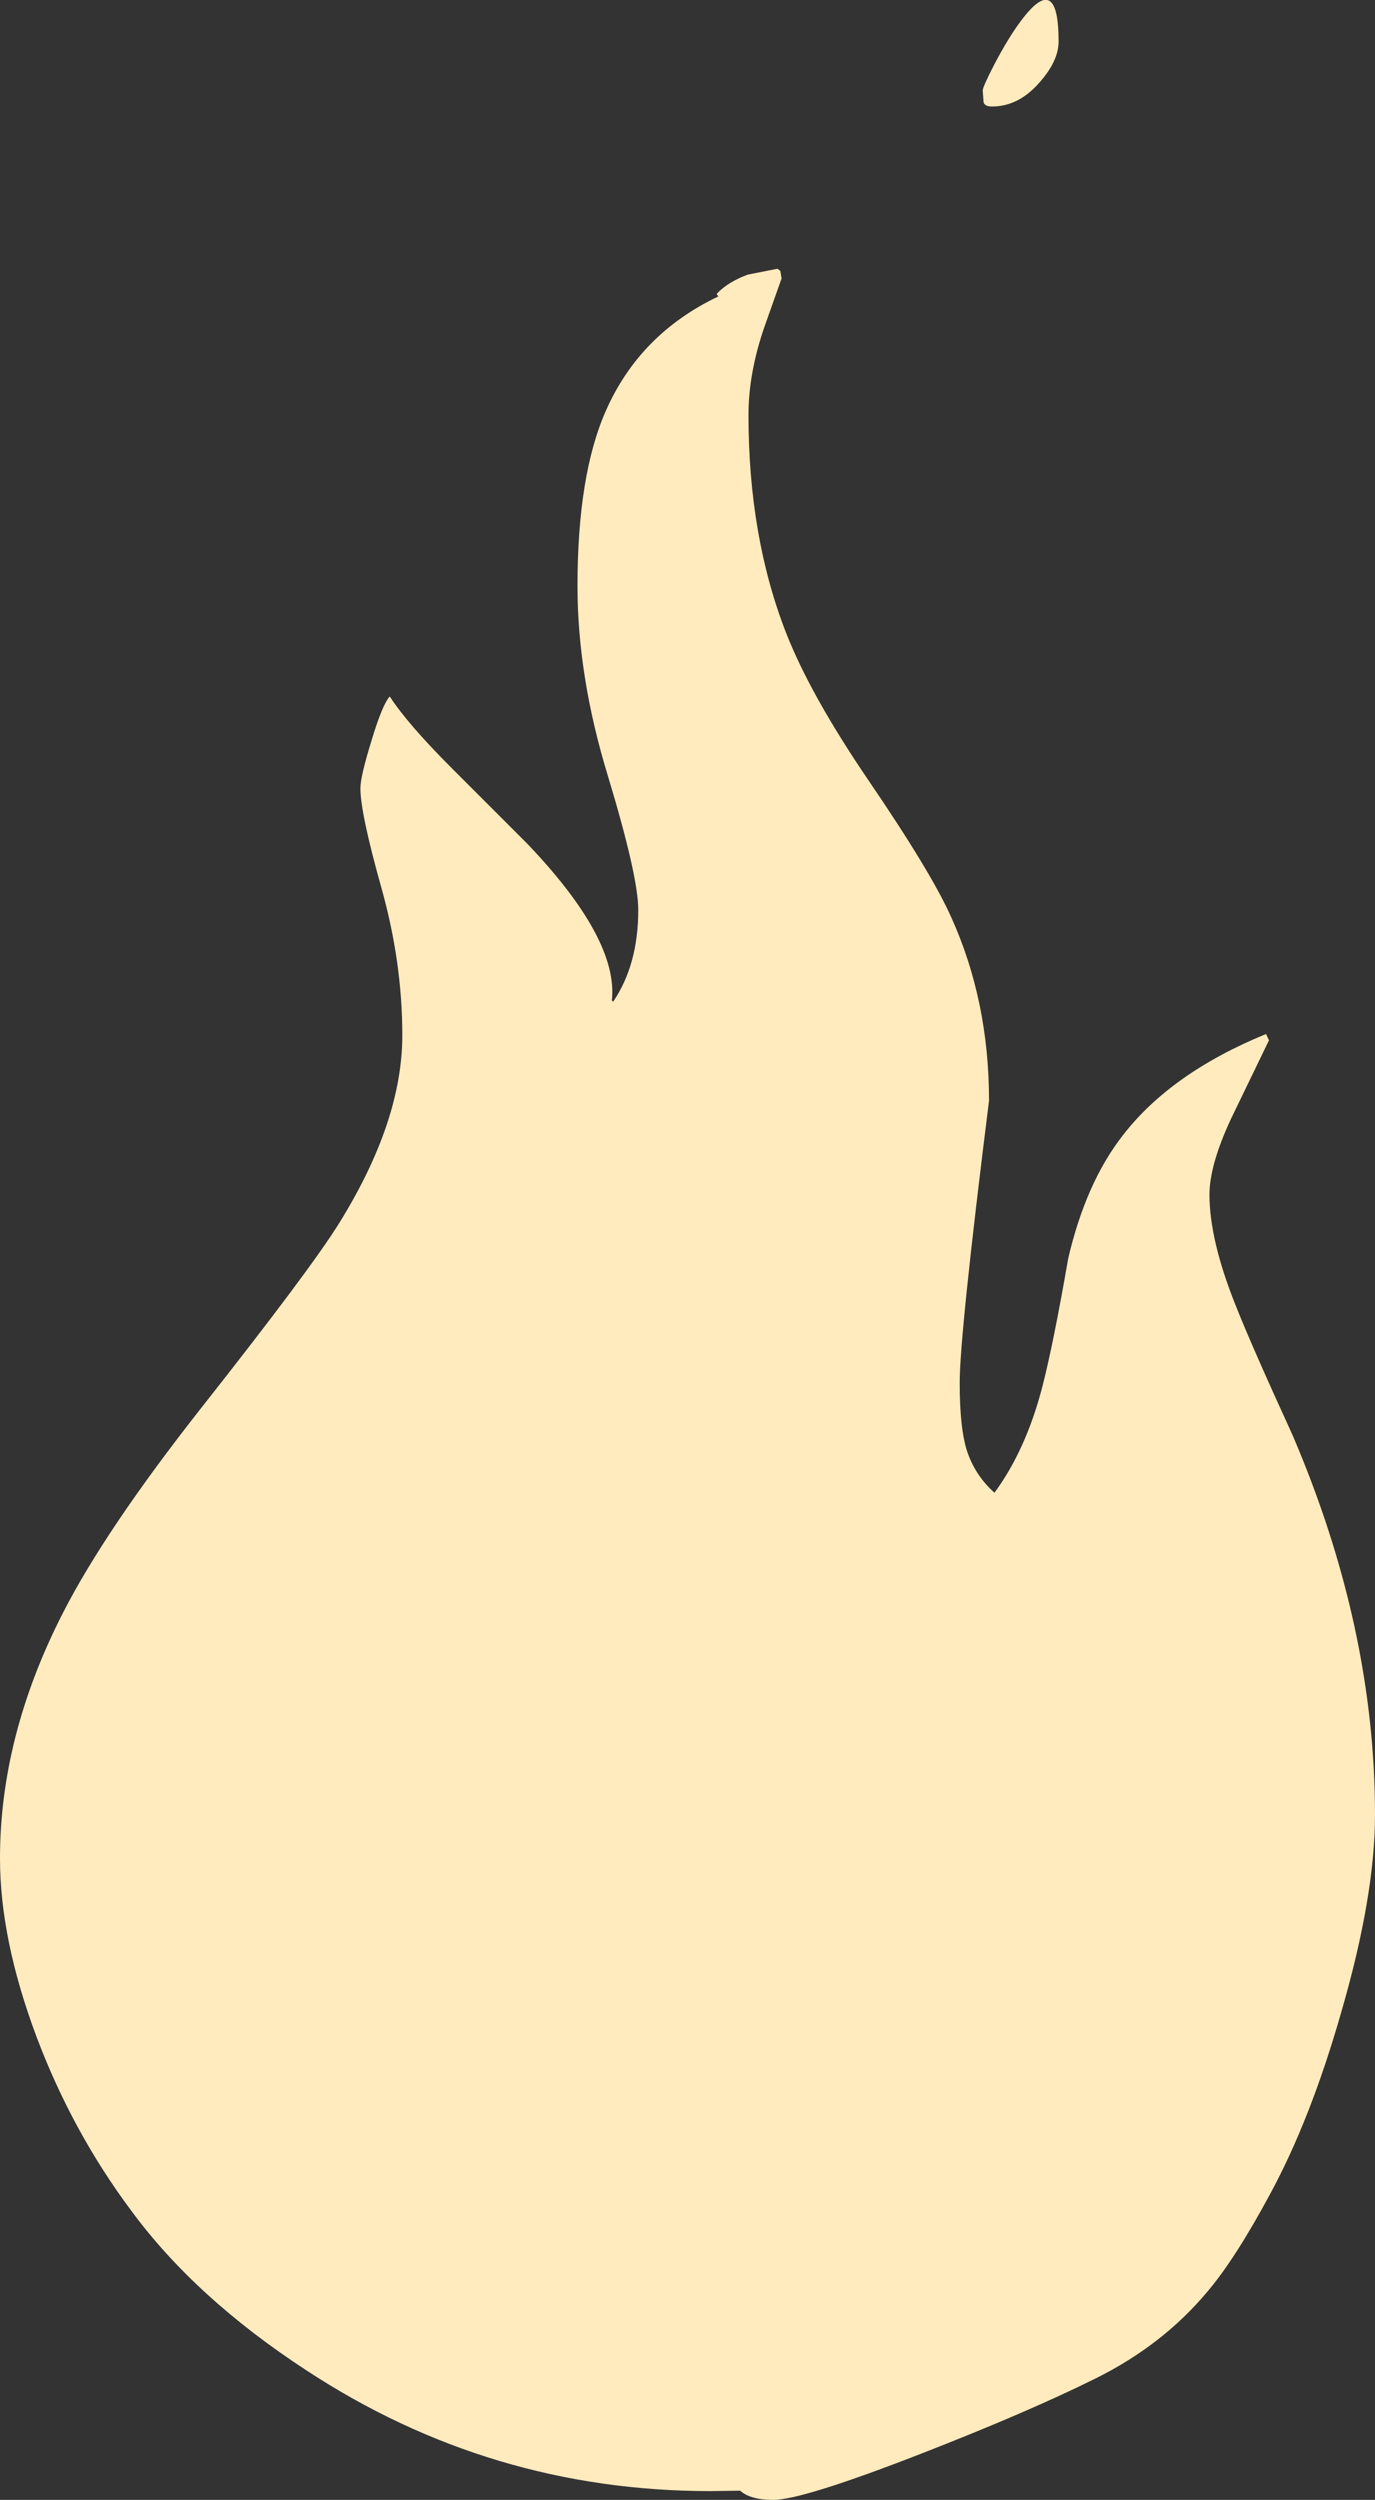 <?xml version="1.0" encoding="UTF-8" standalone="no"?>
<svg xmlns:xlink="http://www.w3.org/1999/xlink" height="298.1px" width="164.05px" xmlns="http://www.w3.org/2000/svg">
  <rect width="100%" height="100%" fill="#333333" stroke="none"/>
  <g transform="matrix(1.0, 0.0, 0.0, 1.0, 83.0, 164.05)">
    <path d="M41.05 -154.25 Q38.55 -151.35 35.35 -151.35 34.5 -151.35 34.35 -151.85 L34.25 -153.25 Q34.25 -153.7 35.65 -156.4 37.3 -159.55 38.8 -161.55 43.3 -167.6 43.3 -159.1 43.3 -156.8 41.05 -154.25 M9.75 -132.0 L10.1 -131.75 10.25 -130.85 8.3 -125.35 Q6.3 -119.7 6.3 -114.55 6.3 -100.05 10.8 -88.55 13.7 -81.15 20.65 -70.95 28.15 -59.95 30.5 -54.65 35.0 -44.7 35.0 -32.8 31.5 -4.9 31.5 0.85 31.5 6.5 32.45 9.2 33.45 12.0 35.65 13.95 39.4 8.85 41.35 1.35 42.65 -3.65 44.45 -14.0 46.55 -23.0 50.95 -28.65 56.7 -36.1 68.05 -40.75 L68.4 -40.0 63.85 -30.6 Q61.3 -25.1 61.3 -21.6 61.3 -16.2 64.4 -8.45 66.25 -3.75 71.2 7.05 81.05 30.0 81.05 52.35 81.05 62.0 77.05 75.8 73.4 88.6 68.55 97.55 64.4 105.25 61.15 109.1 55.8 115.55 47.75 119.55 39.7 123.55 27.0 128.5 12.75 134.05 9.25 134.05 6.55 134.05 5.3 132.95 L1.75 133.0 Q-24.5 133.0 -46.45 118.6 -59.7 109.95 -67.35 99.55 -74.4 90.1 -78.65 78.8 -83.0 67.2 -83.0 57.55 -83.0 42.95 -75.5 28.3 -70.45 18.4 -59.0 3.85 -45.9 -12.75 -42.5 -18.25 -35.0 -30.35 -35.0 -40.6 -35.0 -49.3 -37.5 -58.2 -40.0 -67.1 -40.0 -70.05 -40.0 -71.45 -38.7 -75.65 -37.4 -80.0 -36.5 -81.0 -34.35 -77.7 -29.15 -72.5 L-20.1 -63.45 Q-9.2 -52.05 -10.0 -44.75 L-9.85 -44.6 Q-6.85 -49.0 -6.85 -55.55 -6.85 -59.55 -10.45 -71.45 -14.1 -83.35 -14.1 -94.15 -14.1 -107.45 -10.7 -115.1 -6.65 -124.25 2.7 -128.7 L2.5 -129.0 Q3.8 -130.4 6.2 -131.3 L9.75 -132.0" fill="#ffebbd" fill-rule="evenodd" stroke="none"/>
  </g>
</svg>
